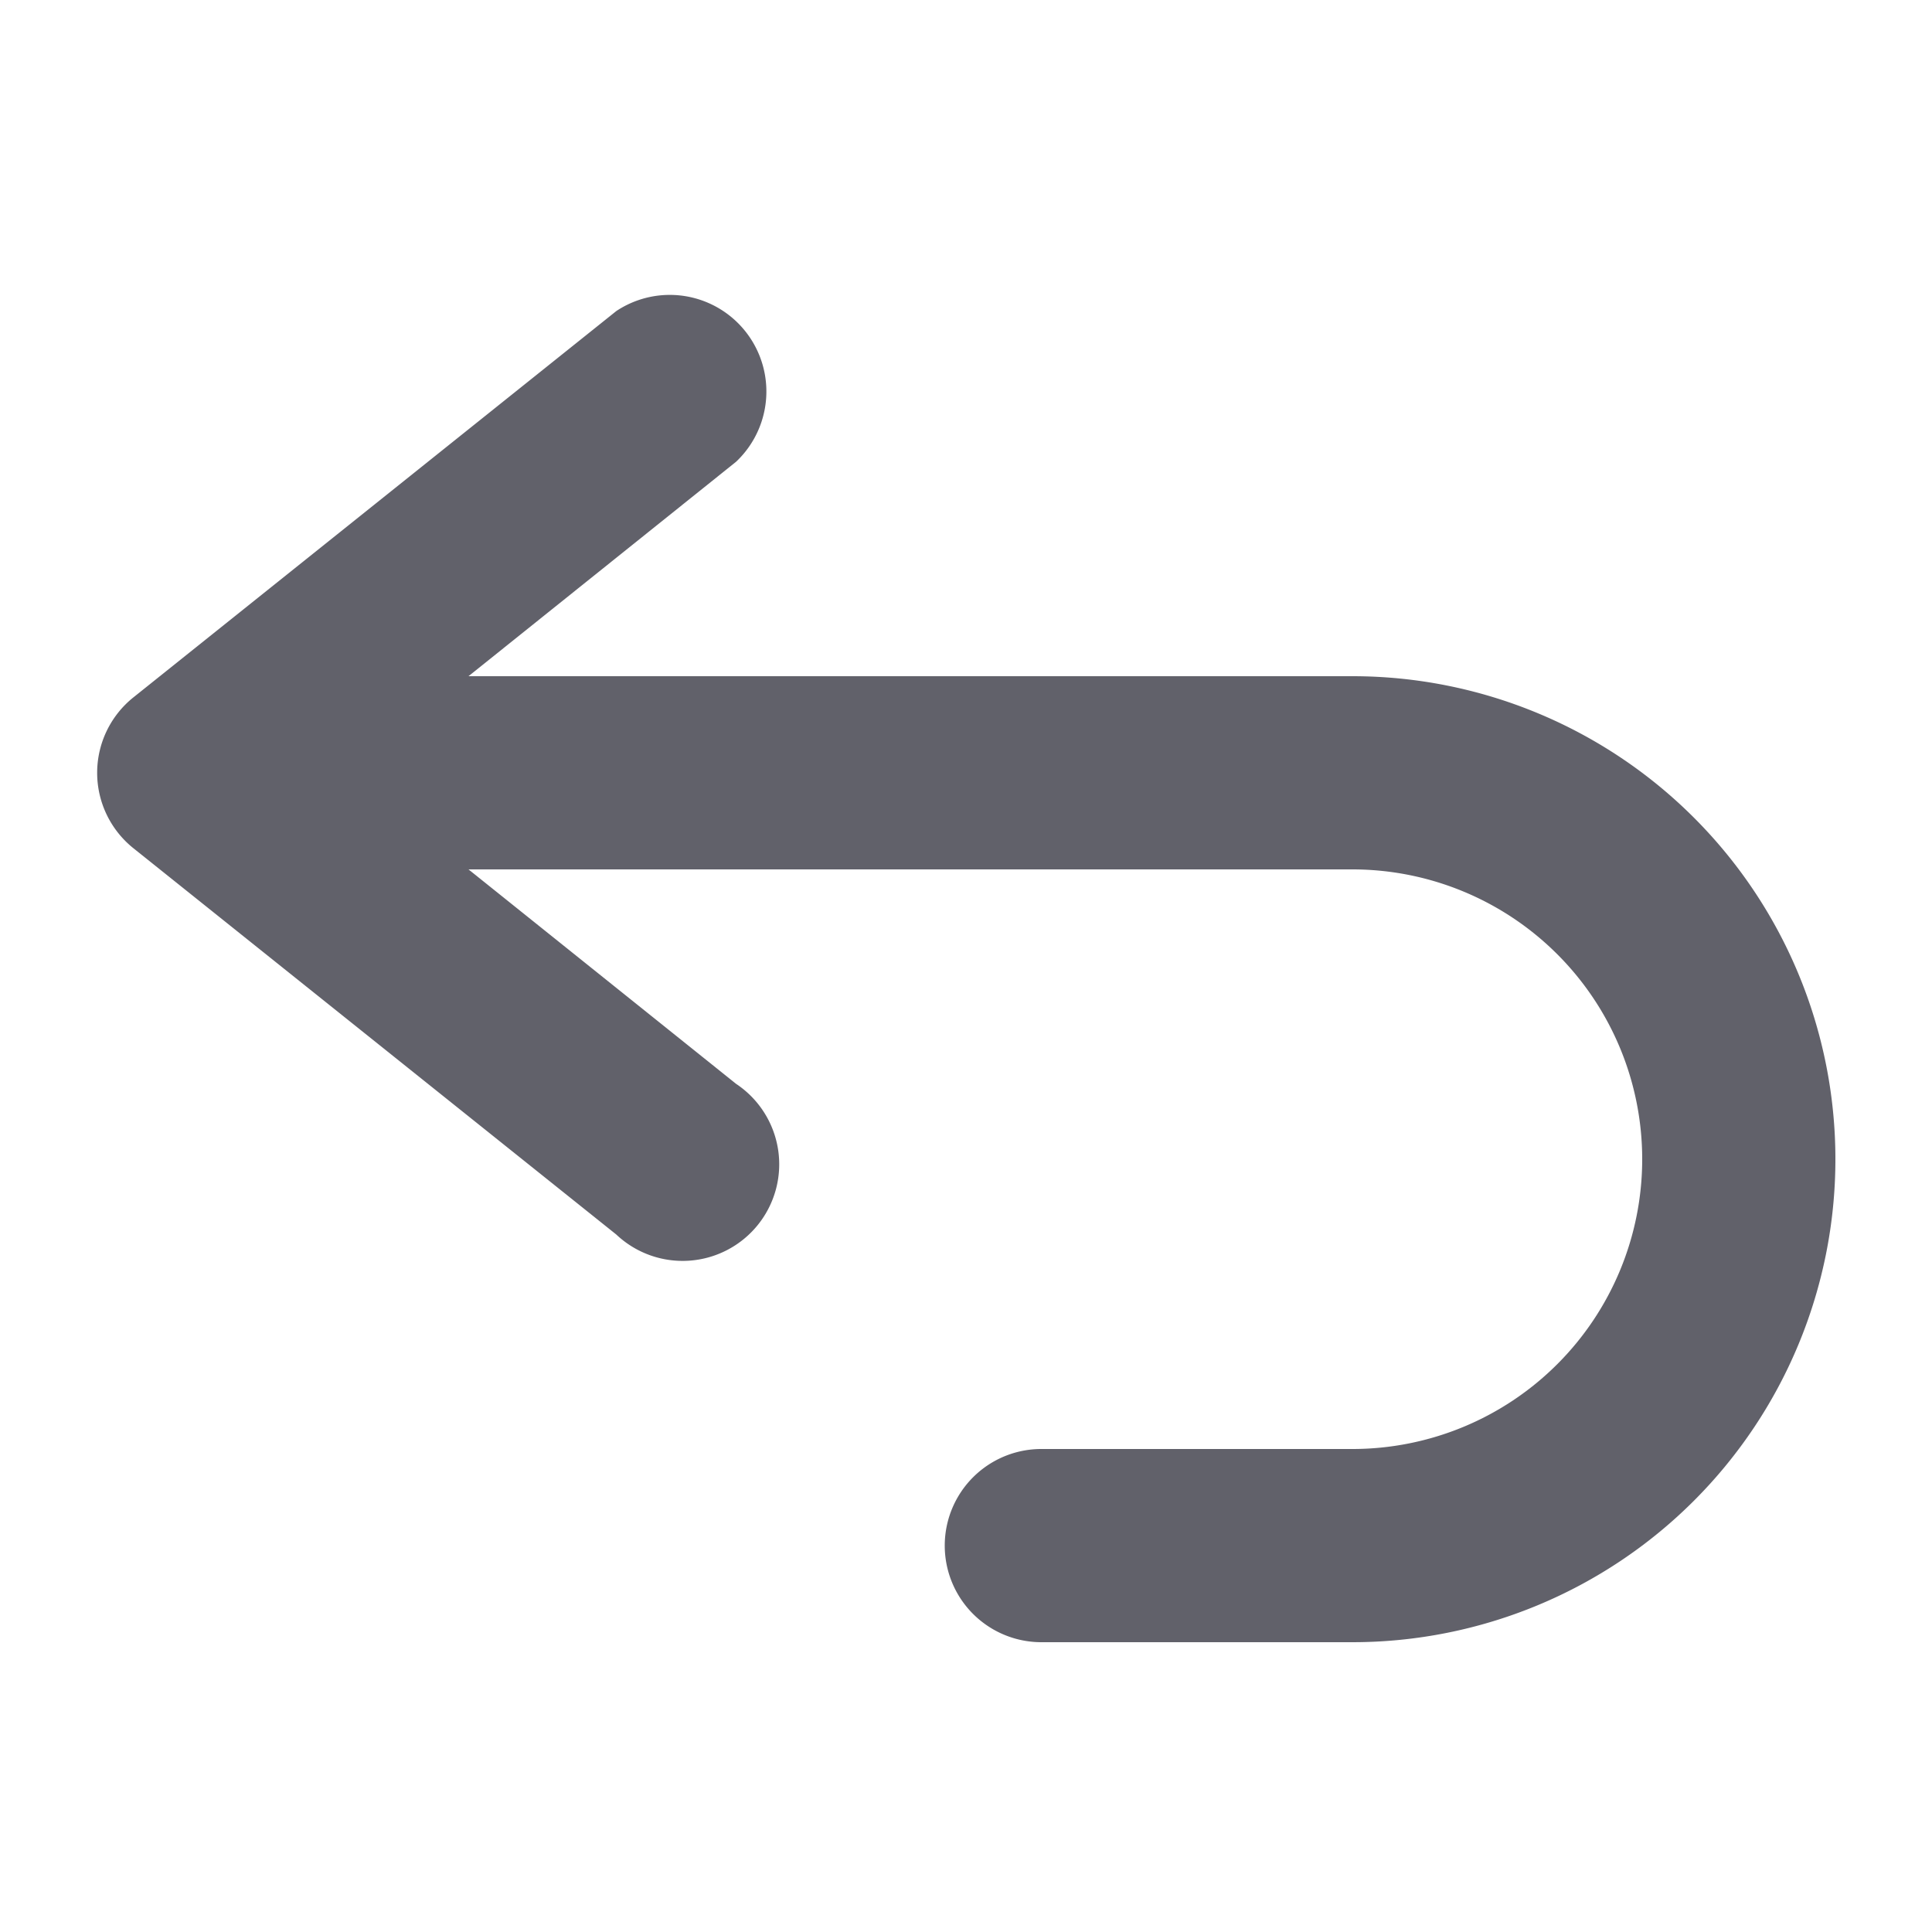 <svg id="图层_1" data-name="图层 1" xmlns="http://www.w3.org/2000/svg" viewBox="0 0 20 20"><title>画板 1</title><g id="返回"><path id="Rectangle-2" d="M4.85,7H14a5,5,0,0,1,0,10H10.78a1,1,0,0,1,0-2H14a3,3,0,0,0,0-6H4.85l2.77,2.22a1,1,0,1,1-1.24,1.56l-5-4a1,1,0,0,1,0-1.56l5-4A1,1,0,0,1,7.62,4.78Z" style="fill:#61616a"/></g></svg>
